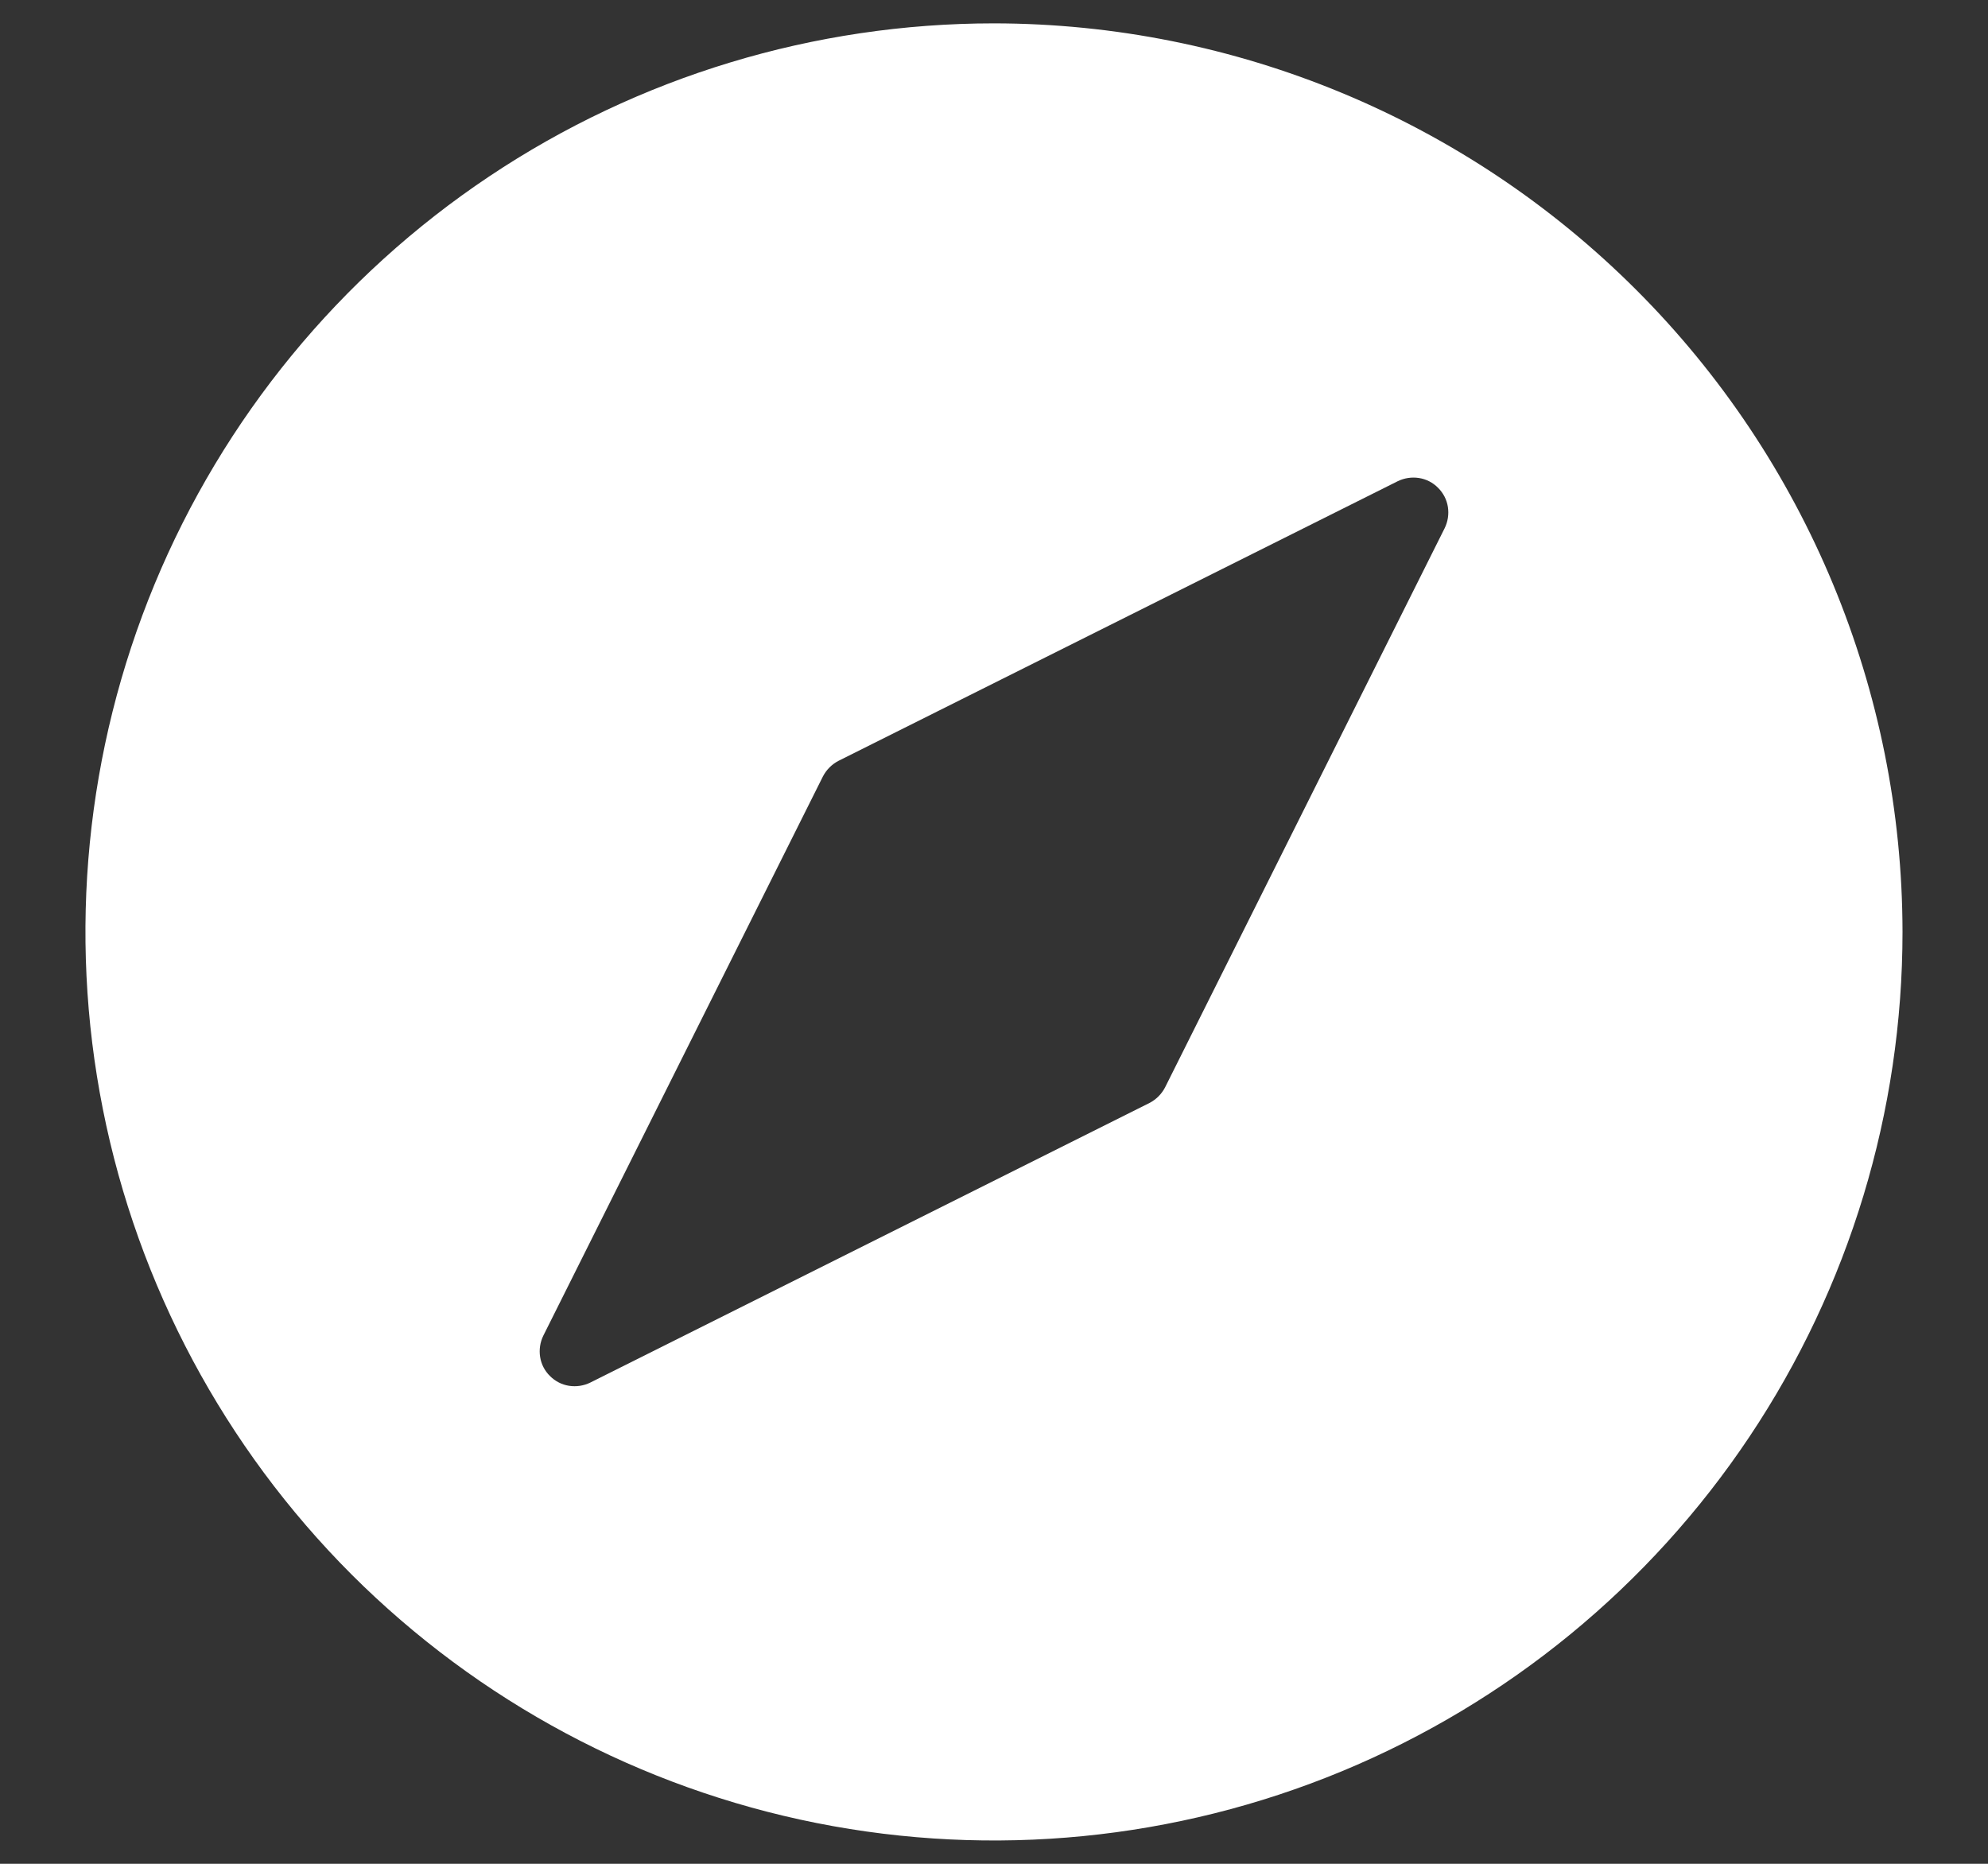 <svg width="16" height="15" viewBox="0 0 16 15" fill="none" xmlns="http://www.w3.org/2000/svg">
<rect x="0" y="0" width="16" height="15" fill="#333333" stroke="none"/>
<path d="M8 0.188C6.554 0.188 5.14 0.616 3.937 1.42C2.735 2.223 1.798 3.365 1.244 4.702C0.691 6.038 0.546 7.508 0.828 8.927C1.11 10.345 1.807 11.648 2.829 12.671C3.852 13.693 5.155 14.39 6.573 14.672C7.992 14.954 9.462 14.809 10.798 14.256C12.135 13.702 13.277 12.765 14.08 11.563C14.884 10.36 15.312 8.946 15.312 7.5C15.31 5.561 14.539 3.702 13.168 2.332C11.797 0.961 9.939 0.19 8 0.188ZM11.627 4.251L9.377 8.751C9.349 8.805 9.305 8.849 9.251 8.877L4.751 11.127C4.698 11.153 4.638 11.162 4.58 11.153C4.521 11.144 4.468 11.116 4.426 11.074C4.384 11.033 4.356 10.979 4.347 10.92C4.338 10.862 4.347 10.802 4.373 10.749L6.623 6.249C6.651 6.195 6.695 6.151 6.749 6.123L11.249 3.873C11.302 3.847 11.362 3.838 11.42 3.847C11.479 3.856 11.533 3.884 11.574 3.926C11.616 3.968 11.644 4.021 11.653 4.08C11.662 4.138 11.653 4.198 11.627 4.251Z" fill="white"/>
</svg>
